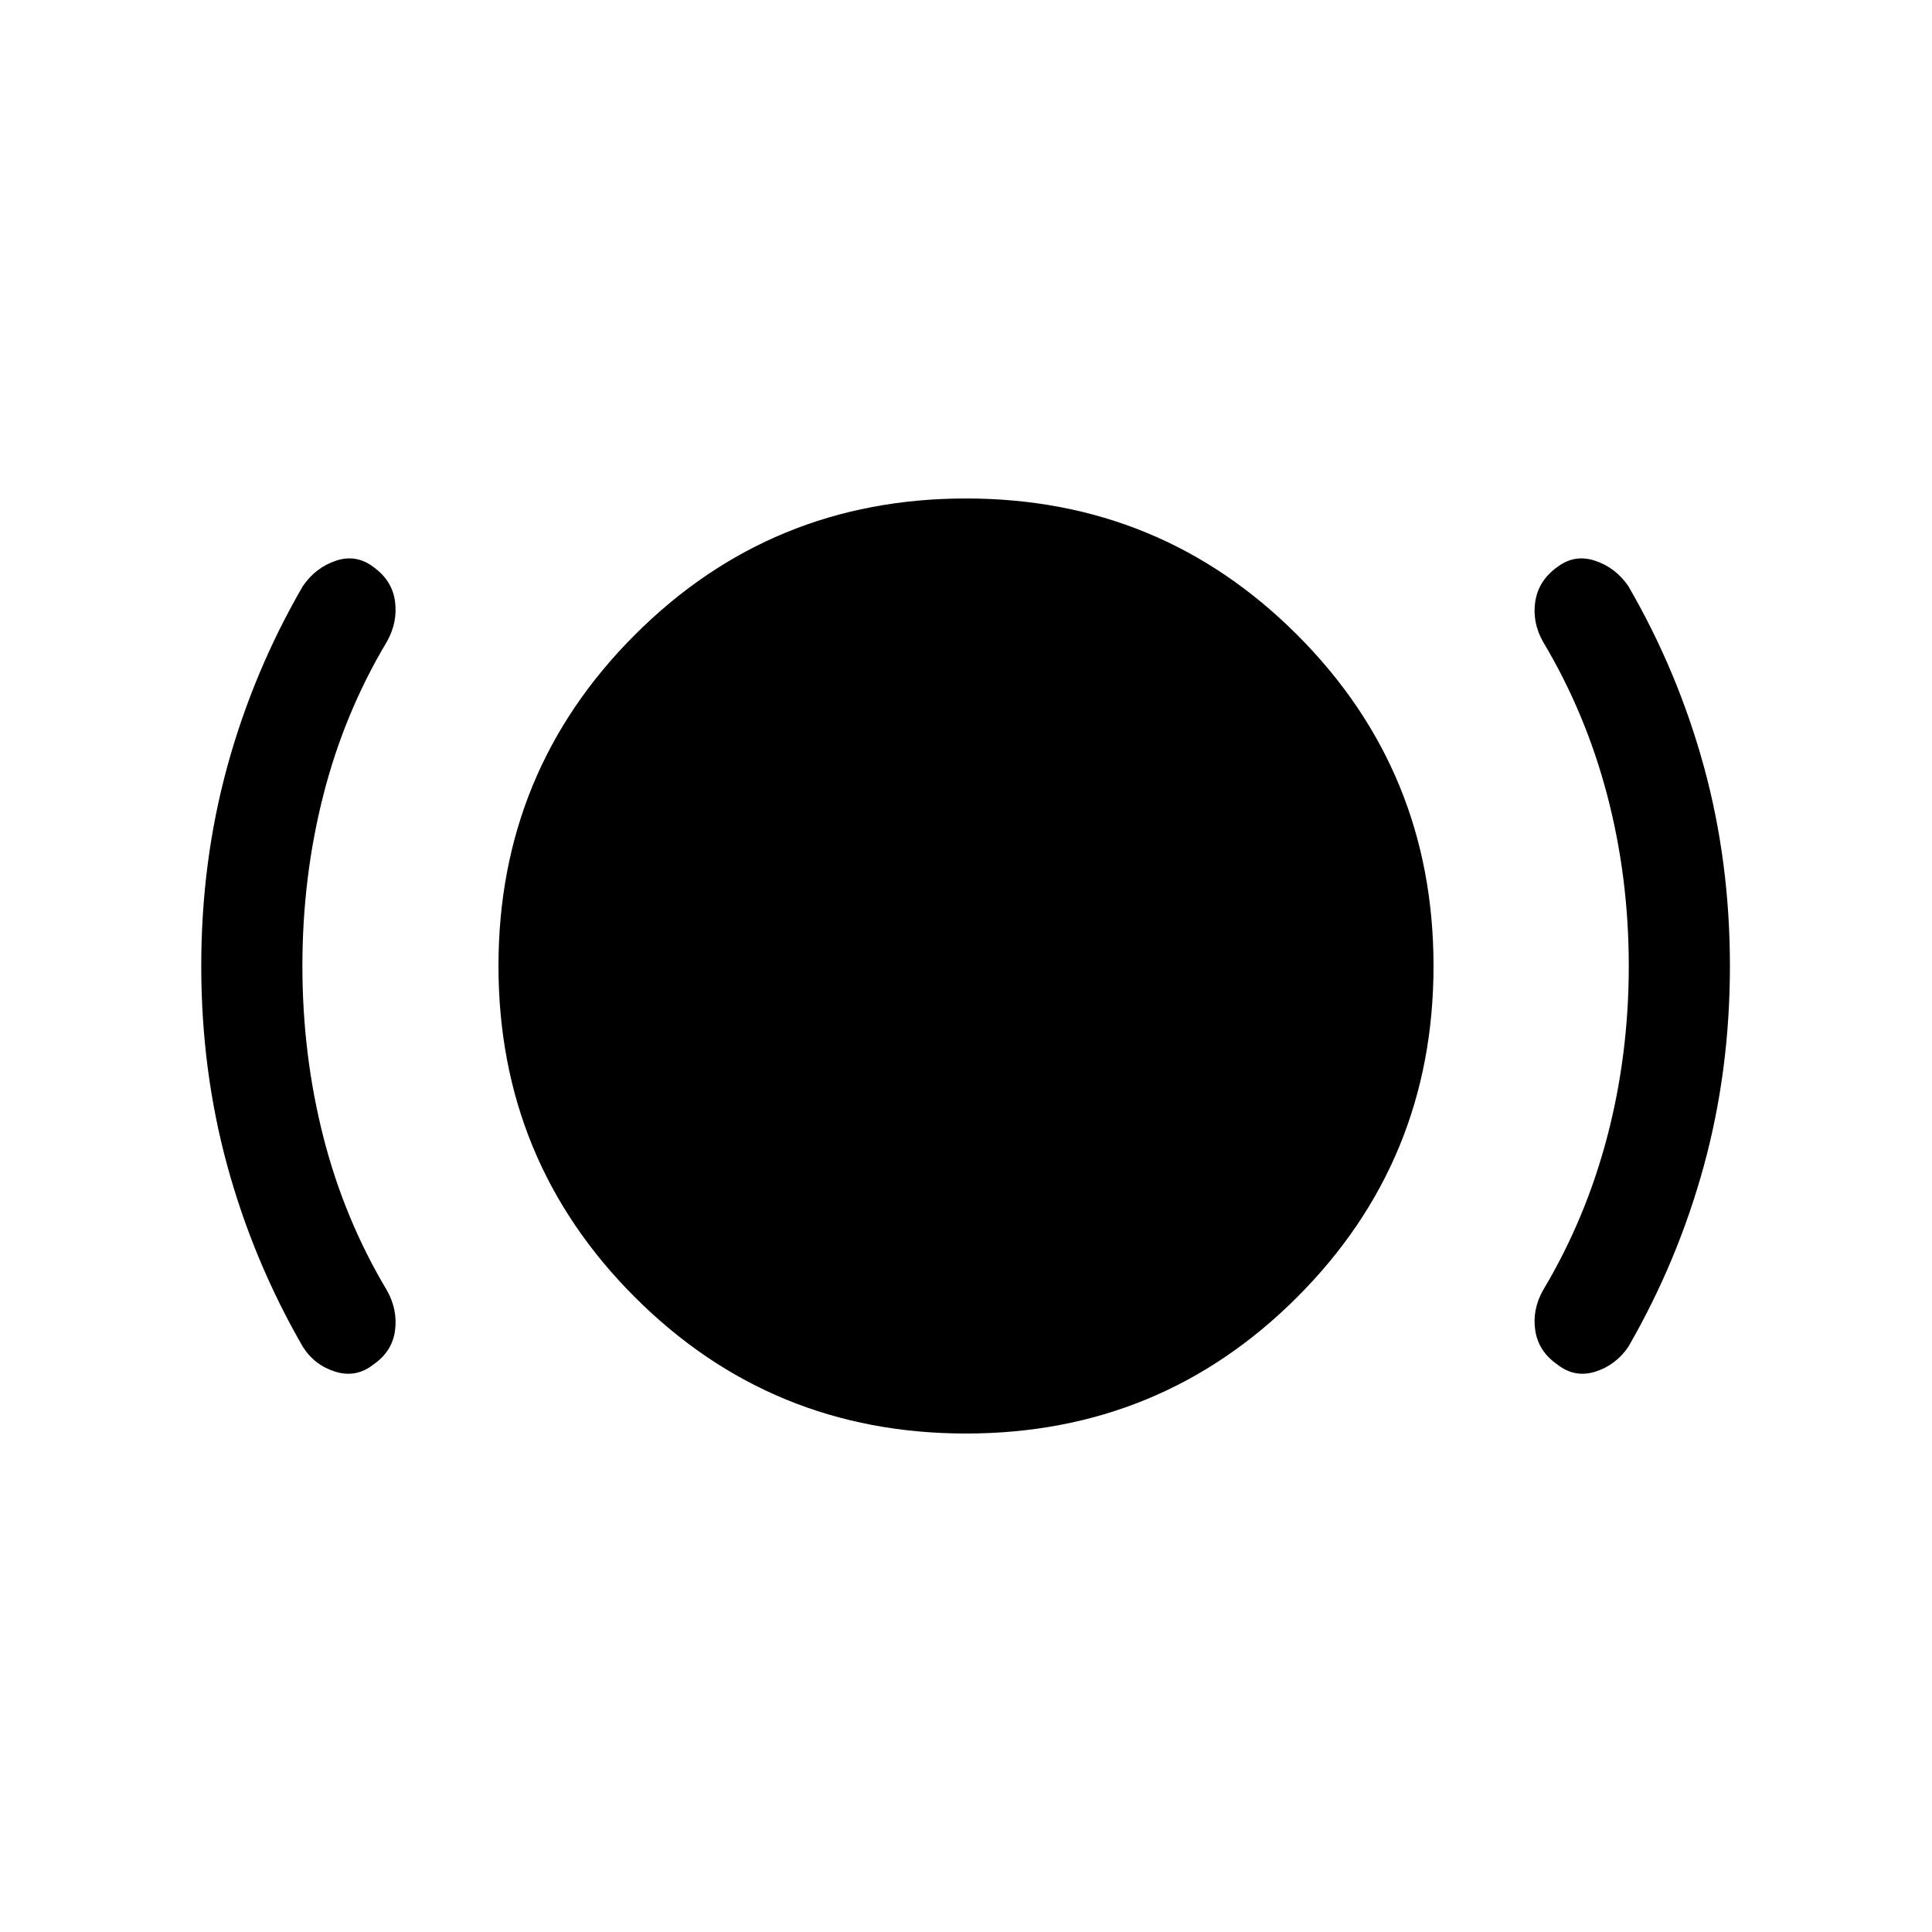 <svg xmlns="http://www.w3.org/2000/svg" height="40" viewBox="0 -960 960 960" width="40"><path d="M150.26-480q0 44.08 10.41 84.92 10.41 40.85 31.61 76.29 5.39 9.64 4 19.97-1.38 10.33-10.61 16.74-8.64 6.87-19 3.68t-16.23-12.45q-24.59-42.64-37.52-89.97Q100-428.15 100-480q0-51.85 12.92-99.05 12.93-47.21 37.52-89.64 6.28-9.26 16.43-12.68 10.16-3.42 18.8 3.19 9.23 6.67 10.61 17 1.39 10.33-4 19.97-21.2 35.44-31.61 76.29-10.41 40.84-10.41 84.92ZM480-247.69q-96.79 0-164.55-67.76T247.69-480q0-96.79 67.76-164.55T480-712.31q96.79 0 164.55 67.76T712.31-480q0 96.79-67.76 164.55T480-247.69ZM809.33-480q0-44.08-10.73-84.92-10.73-40.85-31.93-76.29-5.39-9.64-3.79-19.97 1.61-10.33 10.84-17 8.64-6.61 18.89-3.19 10.26 3.42 16.54 12.68 24.59 42.43 37.52 89.64 12.92 47.2 12.92 99.05 0 51.85-12.92 99.18-12.93 47.33-37.52 89.97-6.28 9.26-16.54 12.45-10.25 3.19-18.89-3.68-9.23-6.41-10.84-16.74-1.6-10.33 3.79-19.97 21.2-35.44 31.93-76.29 10.73-40.84 10.73-84.92Z"/></svg>